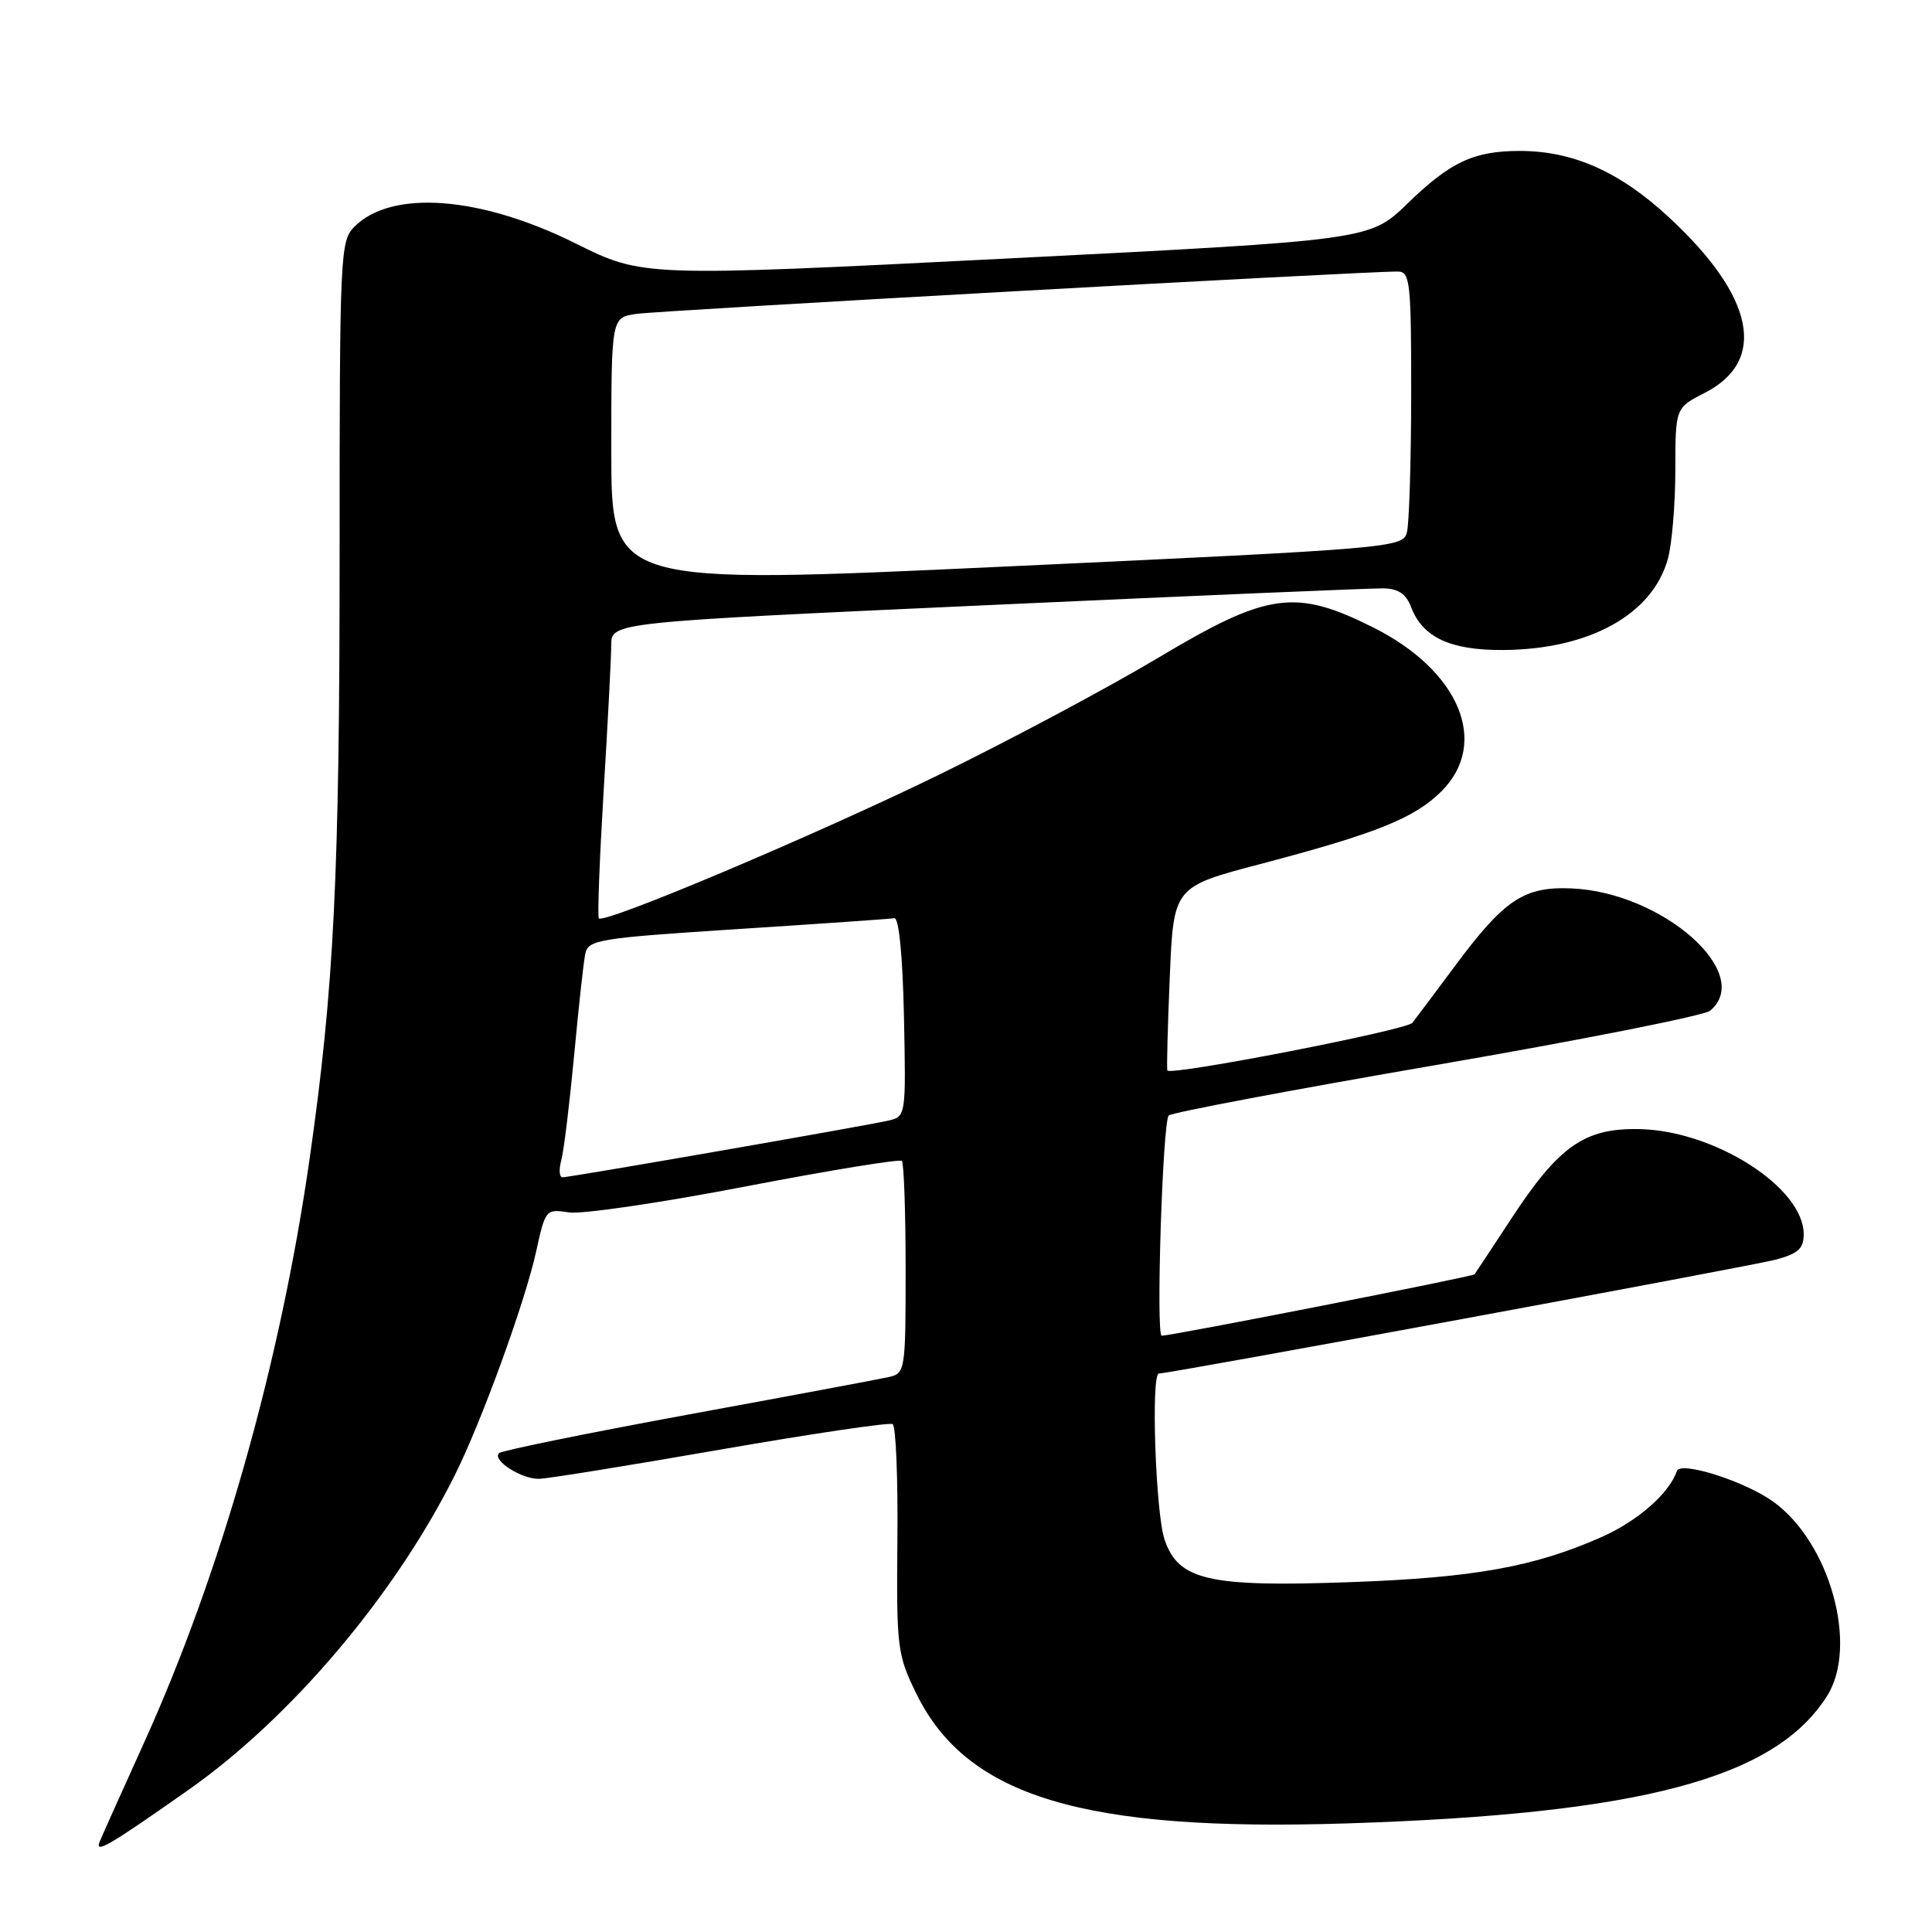 <?xml version="1.0" encoding="UTF-8" standalone="no"?>
<!DOCTYPE svg PUBLIC "-//W3C//DTD SVG 1.1//EN" "http://www.w3.org/Graphics/SVG/1.1/DTD/svg11.dtd" >
<svg xmlns="http://www.w3.org/2000/svg" xmlns:xlink="http://www.w3.org/1999/xlink" version="1.1" viewBox="0 0 256 256">
 <g >
 <path fill="currentColor"
d=" M 25.00 237.15 C 38.58 227.60 52.33 211.35 60.25 195.50 C 63.79 188.43 69.57 172.53 71.04 165.84 C 72.26 160.26 72.33 160.18 75.39 160.65 C 77.10 160.91 87.61 159.37 98.75 157.22 C 109.88 155.08 119.22 153.55 119.50 153.83 C 119.77 154.11 120.00 160.55 120.00 168.15 C 120.00 181.66 119.95 181.97 117.75 182.47 C 116.51 182.75 104.53 184.99 91.12 187.45 C 77.71 189.92 66.46 192.21 66.12 192.55 C 65.18 193.49 69.11 196.01 71.44 195.95 C 72.57 195.93 83.40 194.18 95.50 192.07 C 107.60 189.97 117.85 188.45 118.28 188.70 C 118.71 188.95 118.99 195.87 118.91 204.08 C 118.78 218.33 118.89 219.25 121.41 224.40 C 128.10 238.08 143.52 242.73 178.50 241.61 C 217.47 240.36 235.20 235.65 242.10 224.72 C 246.29 218.07 242.45 204.31 234.92 198.95 C 231.13 196.24 222.65 193.56 222.19 194.92 C 221.21 197.86 217.00 201.55 212.21 203.67 C 203.28 207.62 195.35 209.05 179.00 209.64 C 160.15 210.32 156.15 209.41 154.31 204.00 C 153.12 200.51 152.49 182.00 153.56 182.00 C 155.01 182.00 231.95 167.79 235.25 166.92 C 238.26 166.12 239.00 165.45 239.00 163.54 C 239.00 157.35 227.18 149.80 217.20 149.61 C 209.95 149.47 206.57 151.84 200.24 161.50 C 197.71 165.35 195.53 168.66 195.39 168.85 C 195.16 169.16 155.37 176.97 153.93 176.99 C 153.15 177.00 154.05 148.67 154.86 147.81 C 155.21 147.43 171.18 144.41 190.34 141.11 C 209.49 137.81 225.81 134.57 226.59 133.93 C 232.50 129.02 220.31 118.24 208.25 117.72 C 201.93 117.45 199.33 119.18 192.73 128.08 C 190.11 131.61 187.59 134.96 187.15 135.53 C 186.39 136.49 155.06 142.59 154.68 141.84 C 154.58 141.65 154.72 136.10 155.00 129.50 C 155.50 117.51 155.50 117.51 167.00 114.49 C 182.35 110.45 187.44 108.41 191.01 104.84 C 197.40 98.44 193.39 88.85 181.92 83.12 C 171.62 77.97 167.97 78.49 153.47 87.16 C 146.89 91.09 133.85 98.05 124.50 102.62 C 108.17 110.60 80.11 122.45 79.35 121.69 C 79.15 121.48 79.44 113.94 79.98 104.91 C 80.53 95.88 80.99 87.14 80.99 85.48 C 81.00 82.46 81.00 82.46 130.75 80.19 C 158.11 78.94 181.75 77.94 183.27 77.96 C 185.28 77.99 186.31 78.68 186.98 80.45 C 188.51 84.47 192.20 86.18 199.22 86.13 C 210.62 86.04 218.96 81.42 221.00 74.06 C 221.54 72.10 221.99 66.80 221.99 62.27 C 222.00 54.04 222.00 54.04 225.88 52.06 C 234.23 47.80 232.49 39.30 221.14 28.79 C 214.62 22.75 208.43 20.00 201.39 20.00 C 195.29 20.00 192.17 21.46 186.50 26.97 C 181.50 31.82 181.50 31.82 133.34 34.26 C 85.18 36.69 85.18 36.69 76.24 32.24 C 63.64 25.98 51.91 25.09 46.97 30.03 C 45.07 31.93 45.00 33.51 45.00 73.45 C 45.00 116.05 44.26 130.95 41.03 153.51 C 37.14 180.69 29.25 208.48 19.05 231.00 C 16.19 237.32 13.56 243.17 13.22 244.00 C 12.51 245.71 14.35 244.64 25.00 237.15 Z  M 74.37 153.75 C 74.71 152.51 75.46 146.32 76.06 140.00 C 76.65 133.68 77.31 127.58 77.54 126.45 C 77.92 124.51 79.08 124.32 97.72 123.11 C 108.60 122.41 117.95 121.76 118.50 121.67 C 119.11 121.56 119.61 126.62 119.78 134.72 C 120.05 147.77 120.03 147.95 117.78 148.47 C 114.77 149.17 75.51 156.00 74.53 156.00 C 74.11 156.00 74.04 154.99 74.37 153.75 Z  M 81.00 59.80 C 81.00 42.09 81.00 42.09 84.25 41.60 C 87.19 41.15 181.07 35.93 185.25 35.98 C 186.84 36.00 187.00 37.44 186.99 52.25 C 186.98 61.19 186.72 69.43 186.42 70.56 C 185.88 72.57 184.53 72.69 133.43 75.06 C 81.00 77.50 81.00 77.50 81.00 59.80 Z "/>
</g>
</svg>